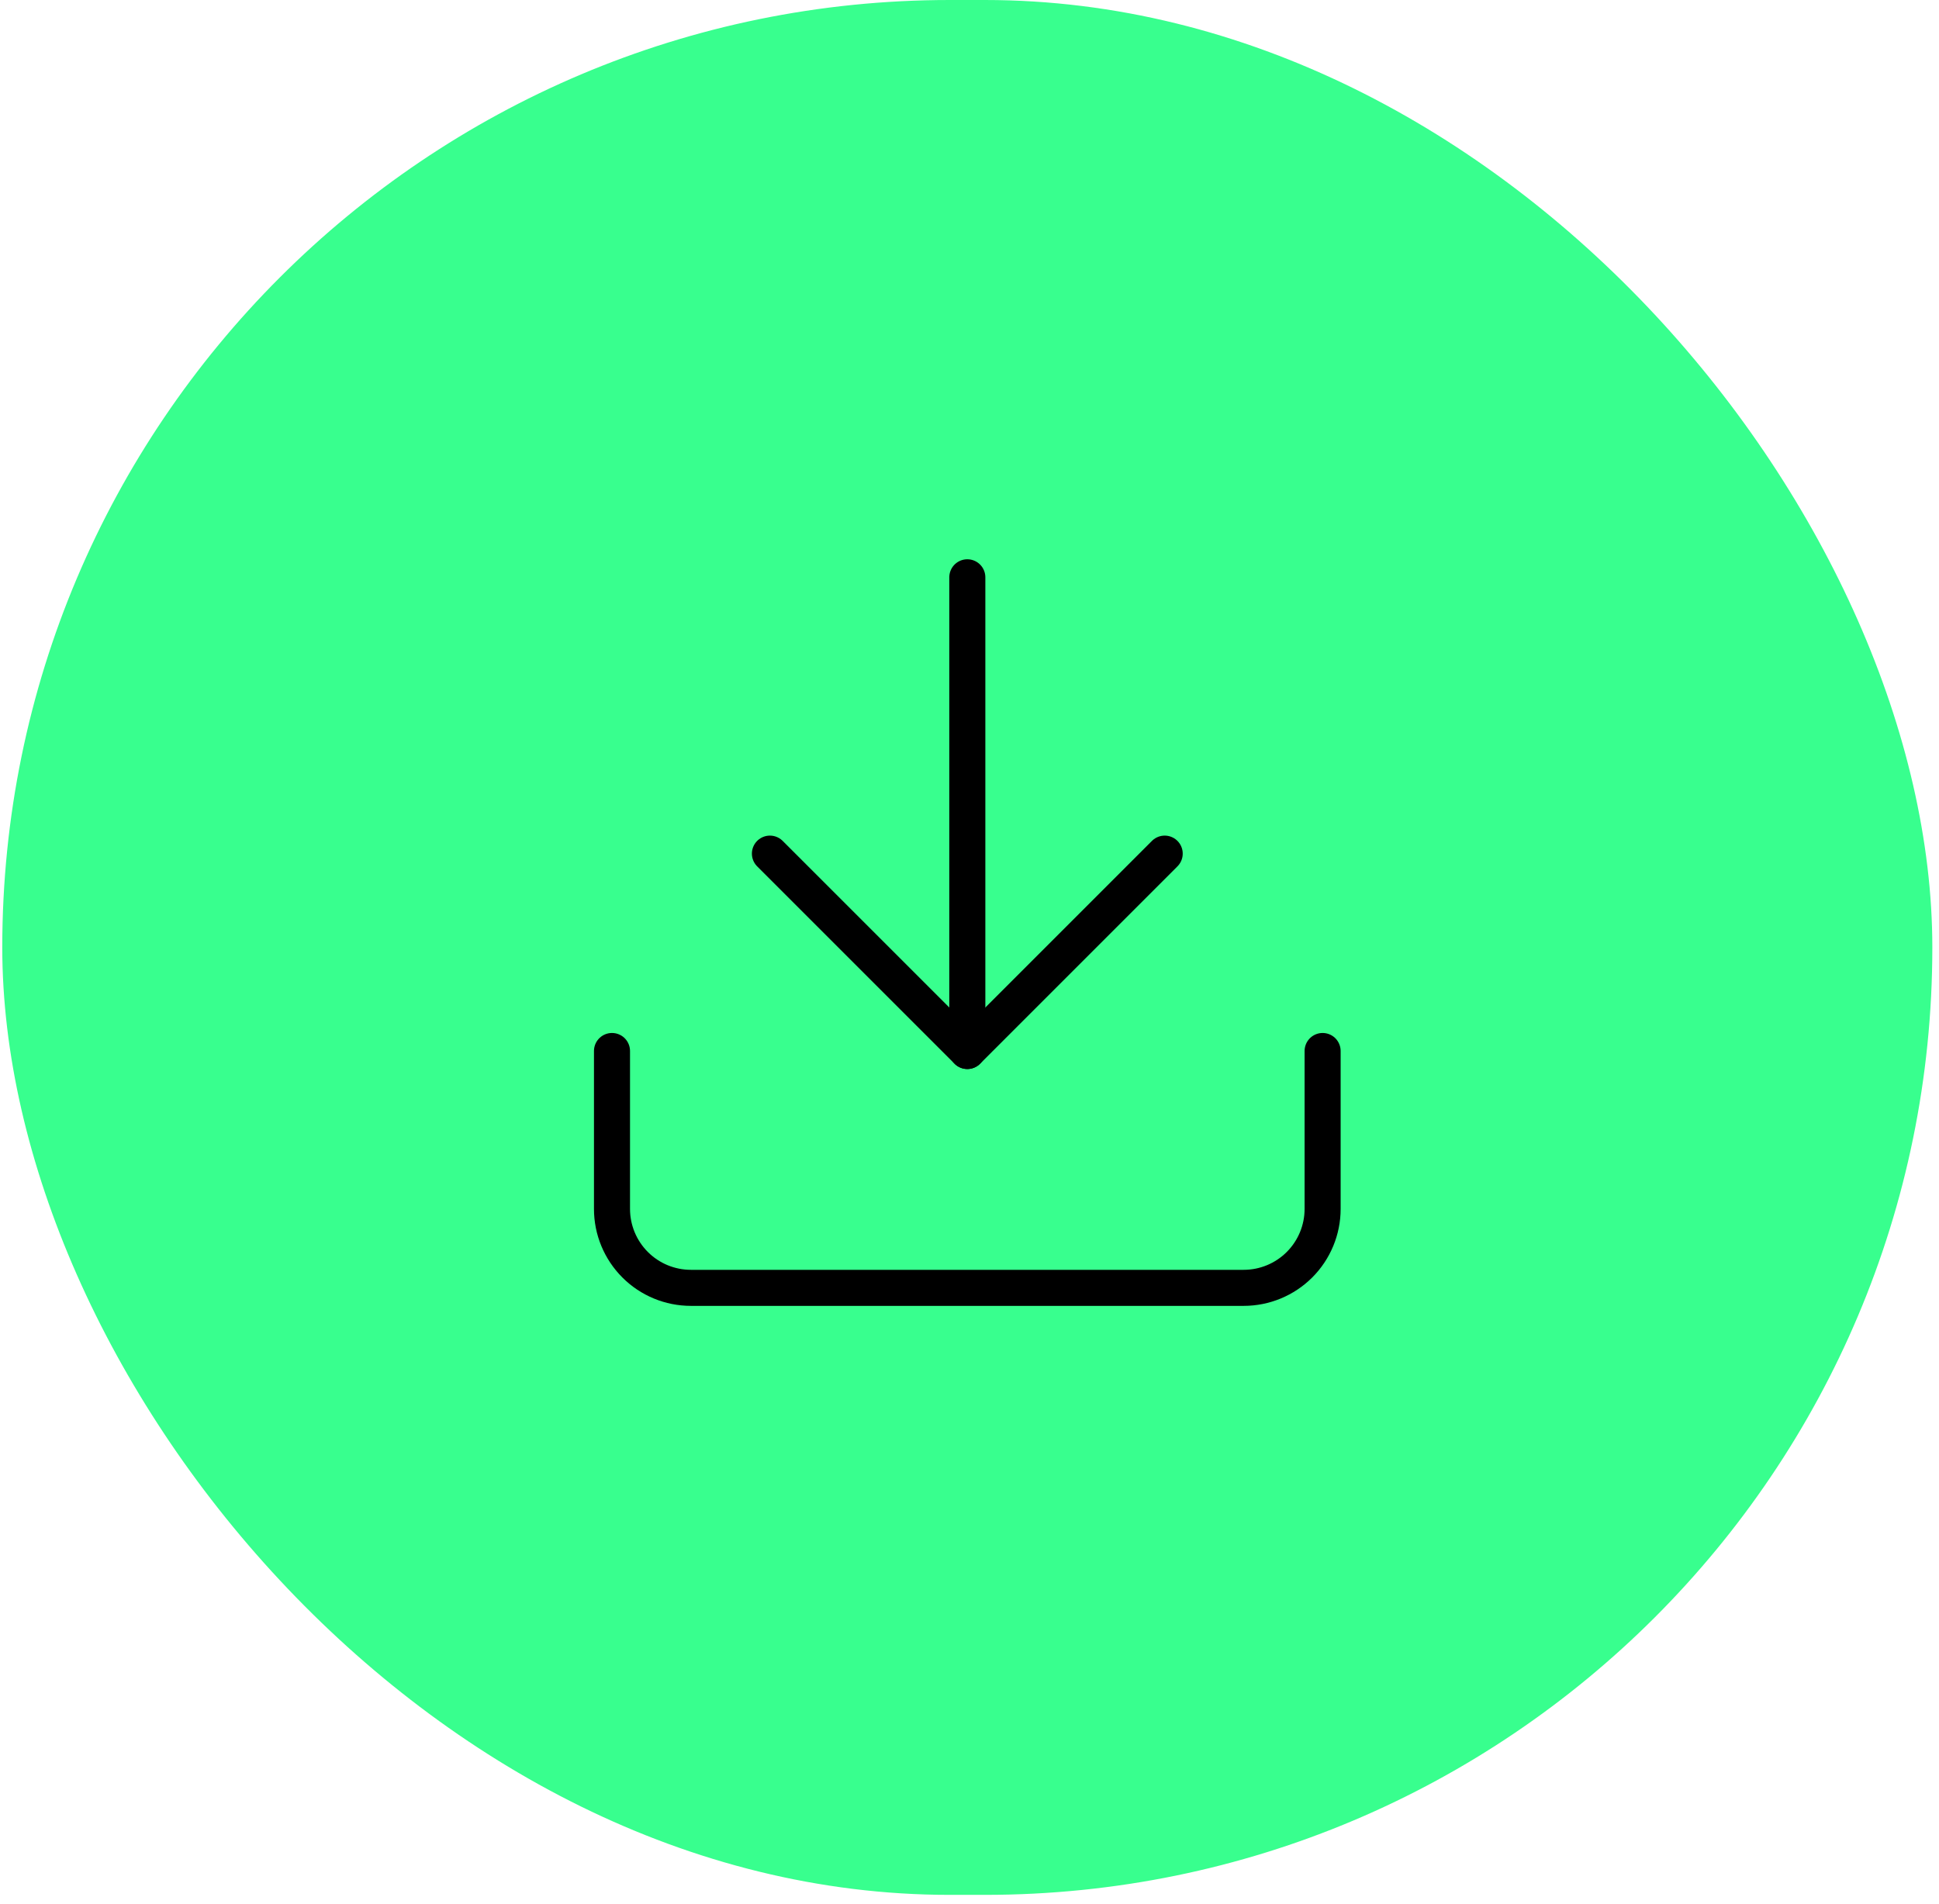 <svg width="55" height="54" viewBox="0 0 63 62" fill="none" xmlns="http://www.w3.org/2000/svg">
<rect width="62.857" height="61.714" rx="30.857" fill="#38FF8E"/>
<path d="M43 34.23V39.373C43 40.055 42.729 40.709 42.247 41.191C41.764 41.674 41.11 41.944 40.428 41.944H22.428C21.746 41.944 21.092 41.674 20.61 41.191C20.128 40.709 19.857 40.055 19.857 39.373V34.23" stroke="black" stroke-width="1.174" stroke-linecap="round" stroke-linejoin="round"/>
<path d="M25 27.802L31.429 34.23L37.857 27.802" stroke="black" stroke-width="1.174" stroke-linecap="round" stroke-linejoin="round"/>
<path d="M31.429 34.23V18.802" stroke="black" stroke-width="1.174" stroke-linecap="round" stroke-linejoin="round"/>
</svg>
